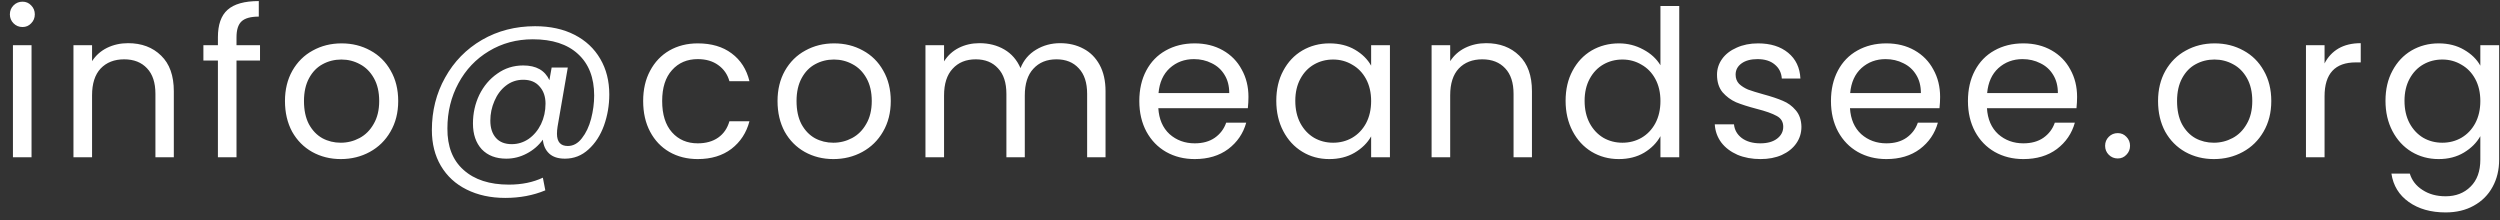 <svg width="159" height="14" viewBox="0 0 159 14" fill="none" xmlns="http://www.w3.org/2000/svg">
<rect x="0" y="0" width="159" height="14" fill="#333333" stroke="none"/>
<path d="M1.434 1.719C1.209 1.719 1.018 1.641 0.862 1.485C0.706 1.329 0.628 1.138 0.628 0.913C0.628 0.688 0.706 0.497 0.862 0.341C1.018 0.185 1.209 0.107 1.434 0.107C1.651 0.107 1.833 0.185 1.98 0.341C2.136 0.497 2.214 0.688 2.214 0.913C2.214 1.138 2.136 1.329 1.98 1.485C1.833 1.641 1.651 1.719 1.434 1.719ZM2.006 2.876V10H0.823V2.876H2.006ZM8.143 2.746C9.01 2.746 9.712 3.01 10.249 3.539C10.787 4.059 11.055 4.813 11.055 5.801V10H9.885V5.97C9.885 5.259 9.708 4.718 9.352 4.345C8.997 3.964 8.512 3.773 7.896 3.773C7.272 3.773 6.774 3.968 6.401 4.358C6.037 4.748 5.855 5.316 5.855 6.061V10H4.672V2.876H5.855V3.89C6.089 3.526 6.406 3.244 6.804 3.045C7.212 2.846 7.658 2.746 8.143 2.746ZM16.537 3.851H15.042V10H13.859V3.851H12.936V2.876H13.859V2.369C13.859 1.572 14.062 0.991 14.47 0.627C14.886 0.254 15.549 0.068 16.459 0.068V1.056C15.939 1.056 15.57 1.16 15.354 1.368C15.146 1.567 15.042 1.901 15.042 2.369V2.876H16.537V3.851ZM21.673 10.117C21.006 10.117 20.399 9.965 19.853 9.662C19.316 9.359 18.891 8.93 18.579 8.375C18.276 7.812 18.124 7.162 18.124 6.425C18.124 5.697 18.28 5.056 18.592 4.501C18.913 3.938 19.346 3.509 19.892 3.214C20.438 2.911 21.049 2.759 21.725 2.759C22.401 2.759 23.012 2.911 23.558 3.214C24.104 3.509 24.533 3.933 24.845 4.488C25.166 5.043 25.326 5.688 25.326 6.425C25.326 7.162 25.162 7.812 24.832 8.375C24.512 8.93 24.074 9.359 23.519 9.662C22.965 9.965 22.349 10.117 21.673 10.117ZM21.673 9.077C22.098 9.077 22.497 8.977 22.869 8.778C23.242 8.579 23.541 8.28 23.766 7.881C24 7.482 24.117 6.997 24.117 6.425C24.117 5.853 24.005 5.368 23.779 4.969C23.554 4.57 23.259 4.276 22.895 4.085C22.531 3.886 22.137 3.786 21.712 3.786C21.279 3.786 20.88 3.886 20.516 4.085C20.161 4.276 19.875 4.57 19.658 4.969C19.442 5.368 19.333 5.853 19.333 6.425C19.333 7.006 19.437 7.495 19.645 7.894C19.862 8.293 20.148 8.592 20.503 8.791C20.858 8.982 21.248 9.077 21.673 9.077ZM34.032 1.667C34.994 1.667 35.83 1.849 36.541 2.213C37.251 2.577 37.797 3.088 38.179 3.747C38.56 4.397 38.751 5.151 38.751 6.009C38.751 6.694 38.638 7.352 38.413 7.985C38.187 8.609 37.858 9.116 37.425 9.506C37 9.896 36.502 10.091 35.93 10.091C35.496 10.091 35.163 9.983 34.929 9.766C34.695 9.549 34.56 9.255 34.526 8.882C34.257 9.255 33.915 9.549 33.499 9.766C33.091 9.983 32.658 10.091 32.199 10.091C31.54 10.091 31.02 9.892 30.639 9.493C30.266 9.086 30.08 8.54 30.08 7.855C30.08 7.205 30.214 6.598 30.483 6.035C30.76 5.472 31.141 5.021 31.627 4.683C32.112 4.336 32.662 4.163 33.278 4.163C34.101 4.163 34.656 4.475 34.942 5.099L35.085 4.293H36.112L35.462 8.05C35.436 8.215 35.423 8.366 35.423 8.505C35.423 9.025 35.652 9.285 36.112 9.285C36.458 9.285 36.757 9.12 37.009 8.791C37.269 8.462 37.464 8.05 37.594 7.556C37.724 7.053 37.789 6.559 37.789 6.074C37.789 4.939 37.446 4.059 36.762 3.435C36.086 2.811 35.128 2.499 33.889 2.499C32.857 2.499 31.926 2.75 31.094 3.253C30.27 3.747 29.625 4.427 29.157 5.294C28.689 6.161 28.455 7.118 28.455 8.167C28.446 9.311 28.788 10.191 29.482 10.806C30.175 11.43 31.137 11.742 32.368 11.742C33.182 11.742 33.902 11.595 34.526 11.3L34.682 12.106C33.91 12.427 33.061 12.587 32.134 12.587C31.206 12.587 30.387 12.409 29.677 12.054C28.975 11.707 28.429 11.205 28.039 10.546C27.657 9.896 27.467 9.138 27.467 8.271C27.467 7.049 27.748 5.935 28.312 4.93C28.875 3.916 29.655 3.119 30.652 2.538C31.657 1.957 32.784 1.667 34.032 1.667ZM32.55 9.168C32.94 9.168 33.299 9.055 33.629 8.83C33.958 8.596 34.218 8.284 34.409 7.894C34.599 7.495 34.695 7.062 34.695 6.594C34.695 6.143 34.569 5.779 34.318 5.502C34.075 5.216 33.728 5.073 33.278 5.073C32.862 5.073 32.493 5.199 32.173 5.45C31.861 5.693 31.618 6.018 31.445 6.425C31.271 6.824 31.185 7.24 31.185 7.673C31.185 8.132 31.302 8.496 31.536 8.765C31.77 9.034 32.108 9.168 32.55 9.168ZM40.905 6.425C40.905 5.688 41.052 5.047 41.347 4.501C41.641 3.946 42.049 3.517 42.569 3.214C43.097 2.911 43.7 2.759 44.376 2.759C45.251 2.759 45.97 2.971 46.534 3.396C47.106 3.821 47.483 4.41 47.665 5.164H46.391C46.269 4.731 46.031 4.388 45.676 4.137C45.329 3.886 44.896 3.76 44.376 3.76C43.7 3.76 43.154 3.994 42.738 4.462C42.322 4.921 42.114 5.576 42.114 6.425C42.114 7.283 42.322 7.946 42.738 8.414C43.154 8.882 43.7 9.116 44.376 9.116C44.896 9.116 45.329 8.995 45.676 8.752C46.022 8.509 46.261 8.163 46.391 7.712H47.665C47.474 8.44 47.093 9.025 46.521 9.467C45.949 9.9 45.234 10.117 44.376 10.117C43.7 10.117 43.097 9.965 42.569 9.662C42.049 9.359 41.641 8.93 41.347 8.375C41.052 7.82 40.905 7.17 40.905 6.425ZM53 10.117C52.333 10.117 51.726 9.965 51.18 9.662C50.643 9.359 50.218 8.93 49.906 8.375C49.603 7.812 49.451 7.162 49.451 6.425C49.451 5.697 49.607 5.056 49.919 4.501C50.24 3.938 50.673 3.509 51.219 3.214C51.765 2.911 52.376 2.759 53.052 2.759C53.728 2.759 54.339 2.911 54.885 3.214C55.431 3.509 55.86 3.933 56.172 4.488C56.493 5.043 56.653 5.688 56.653 6.425C56.653 7.162 56.489 7.812 56.159 8.375C55.839 8.93 55.401 9.359 54.846 9.662C54.291 9.965 53.676 10.117 53 10.117ZM53 9.077C53.425 9.077 53.824 8.977 54.196 8.778C54.569 8.579 54.868 8.28 55.093 7.881C55.327 7.482 55.444 6.997 55.444 6.425C55.444 5.853 55.331 5.368 55.106 4.969C54.881 4.57 54.586 4.276 54.222 4.085C53.858 3.886 53.464 3.786 53.039 3.786C52.606 3.786 52.207 3.886 51.843 4.085C51.488 4.276 51.202 4.57 50.985 4.969C50.769 5.368 50.66 5.853 50.66 6.425C50.66 7.006 50.764 7.495 50.972 7.894C51.189 8.293 51.475 8.592 51.83 8.791C52.185 8.982 52.575 9.077 53 9.077ZM67.426 2.746C67.98 2.746 68.474 2.863 68.908 3.097C69.341 3.322 69.683 3.665 69.935 4.124C70.186 4.583 70.312 5.142 70.312 5.801V10H69.142V5.97C69.142 5.259 68.964 4.718 68.609 4.345C68.262 3.964 67.79 3.773 67.192 3.773C66.576 3.773 66.087 3.972 65.723 4.371C65.359 4.761 65.177 5.329 65.177 6.074V10H64.007V5.97C64.007 5.259 63.829 4.718 63.474 4.345C63.127 3.964 62.655 3.773 62.057 3.773C61.441 3.773 60.952 3.972 60.588 4.371C60.224 4.761 60.042 5.329 60.042 6.074V10H58.859V2.876H60.042V3.903C60.276 3.53 60.588 3.244 60.978 3.045C61.376 2.846 61.814 2.746 62.291 2.746C62.889 2.746 63.417 2.88 63.877 3.149C64.336 3.418 64.678 3.812 64.904 4.332C65.103 3.829 65.432 3.439 65.892 3.162C66.351 2.885 66.862 2.746 67.426 2.746ZM79.402 6.165C79.402 6.39 79.389 6.629 79.363 6.88H73.669C73.713 7.582 73.951 8.132 74.384 8.531C74.826 8.921 75.359 9.116 75.983 9.116C76.495 9.116 76.919 8.999 77.257 8.765C77.604 8.522 77.847 8.202 77.985 7.803H79.259C79.069 8.488 78.687 9.047 78.115 9.48C77.543 9.905 76.832 10.117 75.983 10.117C75.307 10.117 74.701 9.965 74.163 9.662C73.635 9.359 73.219 8.93 72.915 8.375C72.612 7.812 72.46 7.162 72.46 6.425C72.46 5.688 72.608 5.043 72.902 4.488C73.197 3.933 73.609 3.509 74.137 3.214C74.674 2.911 75.29 2.759 75.983 2.759C76.659 2.759 77.257 2.906 77.777 3.201C78.297 3.496 78.696 3.903 78.973 4.423C79.259 4.934 79.402 5.515 79.402 6.165ZM78.18 5.918C78.18 5.467 78.081 5.082 77.881 4.761C77.682 4.432 77.409 4.185 77.062 4.02C76.724 3.847 76.347 3.76 75.931 3.76C75.333 3.76 74.822 3.951 74.397 4.332C73.981 4.713 73.743 5.242 73.682 5.918H78.18ZM81.172 6.412C81.172 5.684 81.319 5.047 81.614 4.501C81.908 3.946 82.311 3.517 82.823 3.214C83.343 2.911 83.919 2.759 84.552 2.759C85.176 2.759 85.717 2.893 86.177 3.162C86.636 3.431 86.978 3.769 87.204 4.176V2.876H88.4V10H87.204V8.674C86.97 9.09 86.619 9.437 86.151 9.714C85.691 9.983 85.154 10.117 84.539 10.117C83.906 10.117 83.334 9.961 82.823 9.649C82.311 9.337 81.908 8.899 81.614 8.336C81.319 7.773 81.172 7.131 81.172 6.412ZM87.204 6.425C87.204 5.888 87.095 5.42 86.879 5.021C86.662 4.622 86.367 4.319 85.995 4.111C85.631 3.894 85.228 3.786 84.786 3.786C84.344 3.786 83.941 3.89 83.577 4.098C83.213 4.306 82.922 4.609 82.706 5.008C82.489 5.407 82.381 5.875 82.381 6.412C82.381 6.958 82.489 7.435 82.706 7.842C82.922 8.241 83.213 8.548 83.577 8.765C83.941 8.973 84.344 9.077 84.786 9.077C85.228 9.077 85.631 8.973 85.995 8.765C86.367 8.548 86.662 8.241 86.879 7.842C87.095 7.435 87.204 6.962 87.204 6.425ZM94.52 2.746C95.386 2.746 96.088 3.01 96.626 3.539C97.163 4.059 97.432 4.813 97.432 5.801V10H96.262V5.97C96.262 5.259 96.084 4.718 95.729 4.345C95.374 3.964 94.888 3.773 94.273 3.773C93.649 3.773 93.15 3.968 92.778 4.358C92.414 4.748 92.232 5.316 92.232 6.061V10H91.049V2.876H92.232V3.89C92.466 3.526 92.782 3.244 93.181 3.045C93.588 2.846 94.034 2.746 94.52 2.746ZM99.572 6.412C99.572 5.684 99.72 5.047 100.014 4.501C100.309 3.946 100.712 3.517 101.223 3.214C101.743 2.911 102.324 2.759 102.965 2.759C103.52 2.759 104.036 2.889 104.512 3.149C104.989 3.4 105.353 3.734 105.604 4.15V0.38H106.8V10H105.604V8.661C105.37 9.086 105.024 9.437 104.564 9.714C104.105 9.983 103.568 10.117 102.952 10.117C102.32 10.117 101.743 9.961 101.223 9.649C100.712 9.337 100.309 8.899 100.014 8.336C99.72 7.773 99.572 7.131 99.572 6.412ZM105.604 6.425C105.604 5.888 105.496 5.42 105.279 5.021C105.063 4.622 104.768 4.319 104.395 4.111C104.031 3.894 103.628 3.786 103.186 3.786C102.744 3.786 102.341 3.89 101.977 4.098C101.613 4.306 101.323 4.609 101.106 5.008C100.89 5.407 100.781 5.875 100.781 6.412C100.781 6.958 100.89 7.435 101.106 7.842C101.323 8.241 101.613 8.548 101.977 8.765C102.341 8.973 102.744 9.077 103.186 9.077C103.628 9.077 104.031 8.973 104.395 8.765C104.768 8.548 105.063 8.241 105.279 7.842C105.496 7.435 105.604 6.962 105.604 6.425ZM111.971 10.117C111.425 10.117 110.936 10.026 110.502 9.844C110.069 9.653 109.727 9.393 109.475 9.064C109.224 8.726 109.085 8.34 109.059 7.907H110.281C110.316 8.262 110.481 8.553 110.775 8.778C111.079 9.003 111.473 9.116 111.958 9.116C112.409 9.116 112.764 9.016 113.024 8.817C113.284 8.618 113.414 8.366 113.414 8.063C113.414 7.751 113.276 7.521 112.998 7.374C112.721 7.218 112.292 7.066 111.711 6.919C111.183 6.78 110.749 6.642 110.411 6.503C110.082 6.356 109.796 6.143 109.553 5.866C109.319 5.58 109.202 5.207 109.202 4.748C109.202 4.384 109.311 4.05 109.527 3.747C109.744 3.444 110.052 3.205 110.45 3.032C110.849 2.85 111.304 2.759 111.815 2.759C112.604 2.759 113.241 2.958 113.726 3.357C114.212 3.756 114.472 4.302 114.506 4.995H113.323C113.297 4.622 113.146 4.323 112.868 4.098C112.6 3.873 112.236 3.76 111.776 3.76C111.352 3.76 111.014 3.851 110.762 4.033C110.511 4.215 110.385 4.453 110.385 4.748C110.385 4.982 110.459 5.177 110.606 5.333C110.762 5.48 110.953 5.602 111.178 5.697C111.412 5.784 111.733 5.883 112.14 5.996C112.652 6.135 113.068 6.273 113.388 6.412C113.709 6.542 113.982 6.741 114.207 7.01C114.441 7.279 114.563 7.63 114.571 8.063C114.571 8.453 114.463 8.804 114.246 9.116C114.03 9.428 113.722 9.675 113.323 9.857C112.933 10.03 112.483 10.117 111.971 10.117ZM123.391 6.165C123.391 6.39 123.378 6.629 123.352 6.88H117.658C117.702 7.582 117.94 8.132 118.373 8.531C118.815 8.921 119.348 9.116 119.972 9.116C120.484 9.116 120.908 8.999 121.246 8.765C121.593 8.522 121.836 8.202 121.974 7.803H123.248C123.058 8.488 122.676 9.047 122.104 9.48C121.532 9.905 120.822 10.117 119.972 10.117C119.296 10.117 118.69 9.965 118.152 9.662C117.624 9.359 117.208 8.93 116.904 8.375C116.601 7.812 116.449 7.162 116.449 6.425C116.449 5.688 116.597 5.043 116.891 4.488C117.186 3.933 117.598 3.509 118.126 3.214C118.664 2.911 119.279 2.759 119.972 2.759C120.648 2.759 121.246 2.906 121.766 3.201C122.286 3.496 122.685 3.903 122.962 4.423C123.248 4.934 123.391 5.515 123.391 6.165ZM122.169 5.918C122.169 5.467 122.07 5.082 121.87 4.761C121.671 4.432 121.398 4.185 121.051 4.02C120.713 3.847 120.336 3.76 119.92 3.76C119.322 3.76 118.811 3.951 118.386 4.332C117.97 4.713 117.732 5.242 117.671 5.918H122.169ZM132.103 6.165C132.103 6.39 132.09 6.629 132.064 6.88H126.37C126.413 7.582 126.652 8.132 127.085 8.531C127.527 8.921 128.06 9.116 128.684 9.116C129.195 9.116 129.62 8.999 129.958 8.765C130.305 8.522 130.547 8.202 130.686 7.803H131.96C131.769 8.488 131.388 9.047 130.816 9.48C130.244 9.905 129.533 10.117 128.684 10.117C128.008 10.117 127.401 9.965 126.864 9.662C126.335 9.359 125.919 8.93 125.616 8.375C125.313 7.812 125.161 7.162 125.161 6.425C125.161 5.688 125.308 5.043 125.603 4.488C125.898 3.933 126.309 3.509 126.838 3.214C127.375 2.911 127.991 2.759 128.684 2.759C129.36 2.759 129.958 2.906 130.478 3.201C130.998 3.496 131.397 3.903 131.674 4.423C131.96 4.934 132.103 5.515 132.103 6.165ZM130.881 5.918C130.881 5.467 130.781 5.082 130.582 4.761C130.383 4.432 130.11 4.185 129.763 4.02C129.425 3.847 129.048 3.76 128.632 3.76C128.034 3.76 127.523 3.951 127.098 4.332C126.682 4.713 126.444 5.242 126.383 5.918H130.881ZM134.691 10.078C134.466 10.078 134.275 10 134.119 9.844C133.963 9.688 133.885 9.497 133.885 9.272C133.885 9.047 133.963 8.856 134.119 8.7C134.275 8.544 134.466 8.466 134.691 8.466C134.908 8.466 135.09 8.544 135.237 8.7C135.393 8.856 135.471 9.047 135.471 9.272C135.471 9.497 135.393 9.688 135.237 9.844C135.09 10 134.908 10.078 134.691 10.078ZM140.801 10.117C140.134 10.117 139.527 9.965 138.981 9.662C138.444 9.359 138.019 8.93 137.707 8.375C137.404 7.812 137.252 7.162 137.252 6.425C137.252 5.697 137.408 5.056 137.72 4.501C138.041 3.938 138.474 3.509 139.02 3.214C139.566 2.911 140.177 2.759 140.853 2.759C141.529 2.759 142.14 2.911 142.686 3.214C143.232 3.509 143.661 3.933 143.973 4.488C144.294 5.043 144.454 5.688 144.454 6.425C144.454 7.162 144.289 7.812 143.96 8.375C143.639 8.93 143.202 9.359 142.647 9.662C142.092 9.965 141.477 10.117 140.801 10.117ZM140.801 9.077C141.226 9.077 141.624 8.977 141.997 8.778C142.37 8.579 142.669 8.28 142.894 7.881C143.128 7.482 143.245 6.997 143.245 6.425C143.245 5.853 143.132 5.368 142.907 4.969C142.682 4.57 142.387 4.276 142.023 4.085C141.659 3.886 141.265 3.786 140.84 3.786C140.407 3.786 140.008 3.886 139.644 4.085C139.289 4.276 139.003 4.57 138.786 4.969C138.569 5.368 138.461 5.853 138.461 6.425C138.461 7.006 138.565 7.495 138.773 7.894C138.99 8.293 139.276 8.592 139.631 8.791C139.986 8.982 140.376 9.077 140.801 9.077ZM147.842 4.033C148.05 3.626 148.345 3.309 148.726 3.084C149.116 2.859 149.589 2.746 150.143 2.746V3.968H149.831C148.505 3.968 147.842 4.687 147.842 6.126V10H146.659V2.876H147.842V4.033ZM155.097 2.759C155.712 2.759 156.25 2.893 156.709 3.162C157.177 3.431 157.524 3.769 157.749 4.176V2.876H158.945V10.156C158.945 10.806 158.806 11.382 158.529 11.885C158.252 12.396 157.853 12.795 157.333 13.081C156.822 13.367 156.224 13.51 155.539 13.51C154.603 13.51 153.823 13.289 153.199 12.847C152.575 12.405 152.207 11.803 152.094 11.04H153.264C153.394 11.473 153.663 11.82 154.07 12.08C154.477 12.349 154.967 12.483 155.539 12.483C156.189 12.483 156.718 12.279 157.125 11.872C157.541 11.465 157.749 10.893 157.749 10.156V8.661C157.515 9.077 157.168 9.424 156.709 9.701C156.25 9.978 155.712 10.117 155.097 10.117C154.464 10.117 153.888 9.961 153.368 9.649C152.857 9.337 152.454 8.899 152.159 8.336C151.864 7.773 151.717 7.131 151.717 6.412C151.717 5.684 151.864 5.047 152.159 4.501C152.454 3.946 152.857 3.517 153.368 3.214C153.888 2.911 154.464 2.759 155.097 2.759ZM157.749 6.425C157.749 5.888 157.641 5.42 157.424 5.021C157.207 4.622 156.913 4.319 156.54 4.111C156.176 3.894 155.773 3.786 155.331 3.786C154.889 3.786 154.486 3.89 154.122 4.098C153.758 4.306 153.468 4.609 153.251 5.008C153.034 5.407 152.926 5.875 152.926 6.412C152.926 6.958 153.034 7.435 153.251 7.842C153.468 8.241 153.758 8.548 154.122 8.765C154.486 8.973 154.889 9.077 155.331 9.077C155.773 9.077 156.176 8.973 156.54 8.765C156.913 8.548 157.207 8.241 157.424 7.842C157.641 7.435 157.749 6.962 157.749 6.425Z" fill="white"/>
</svg>

